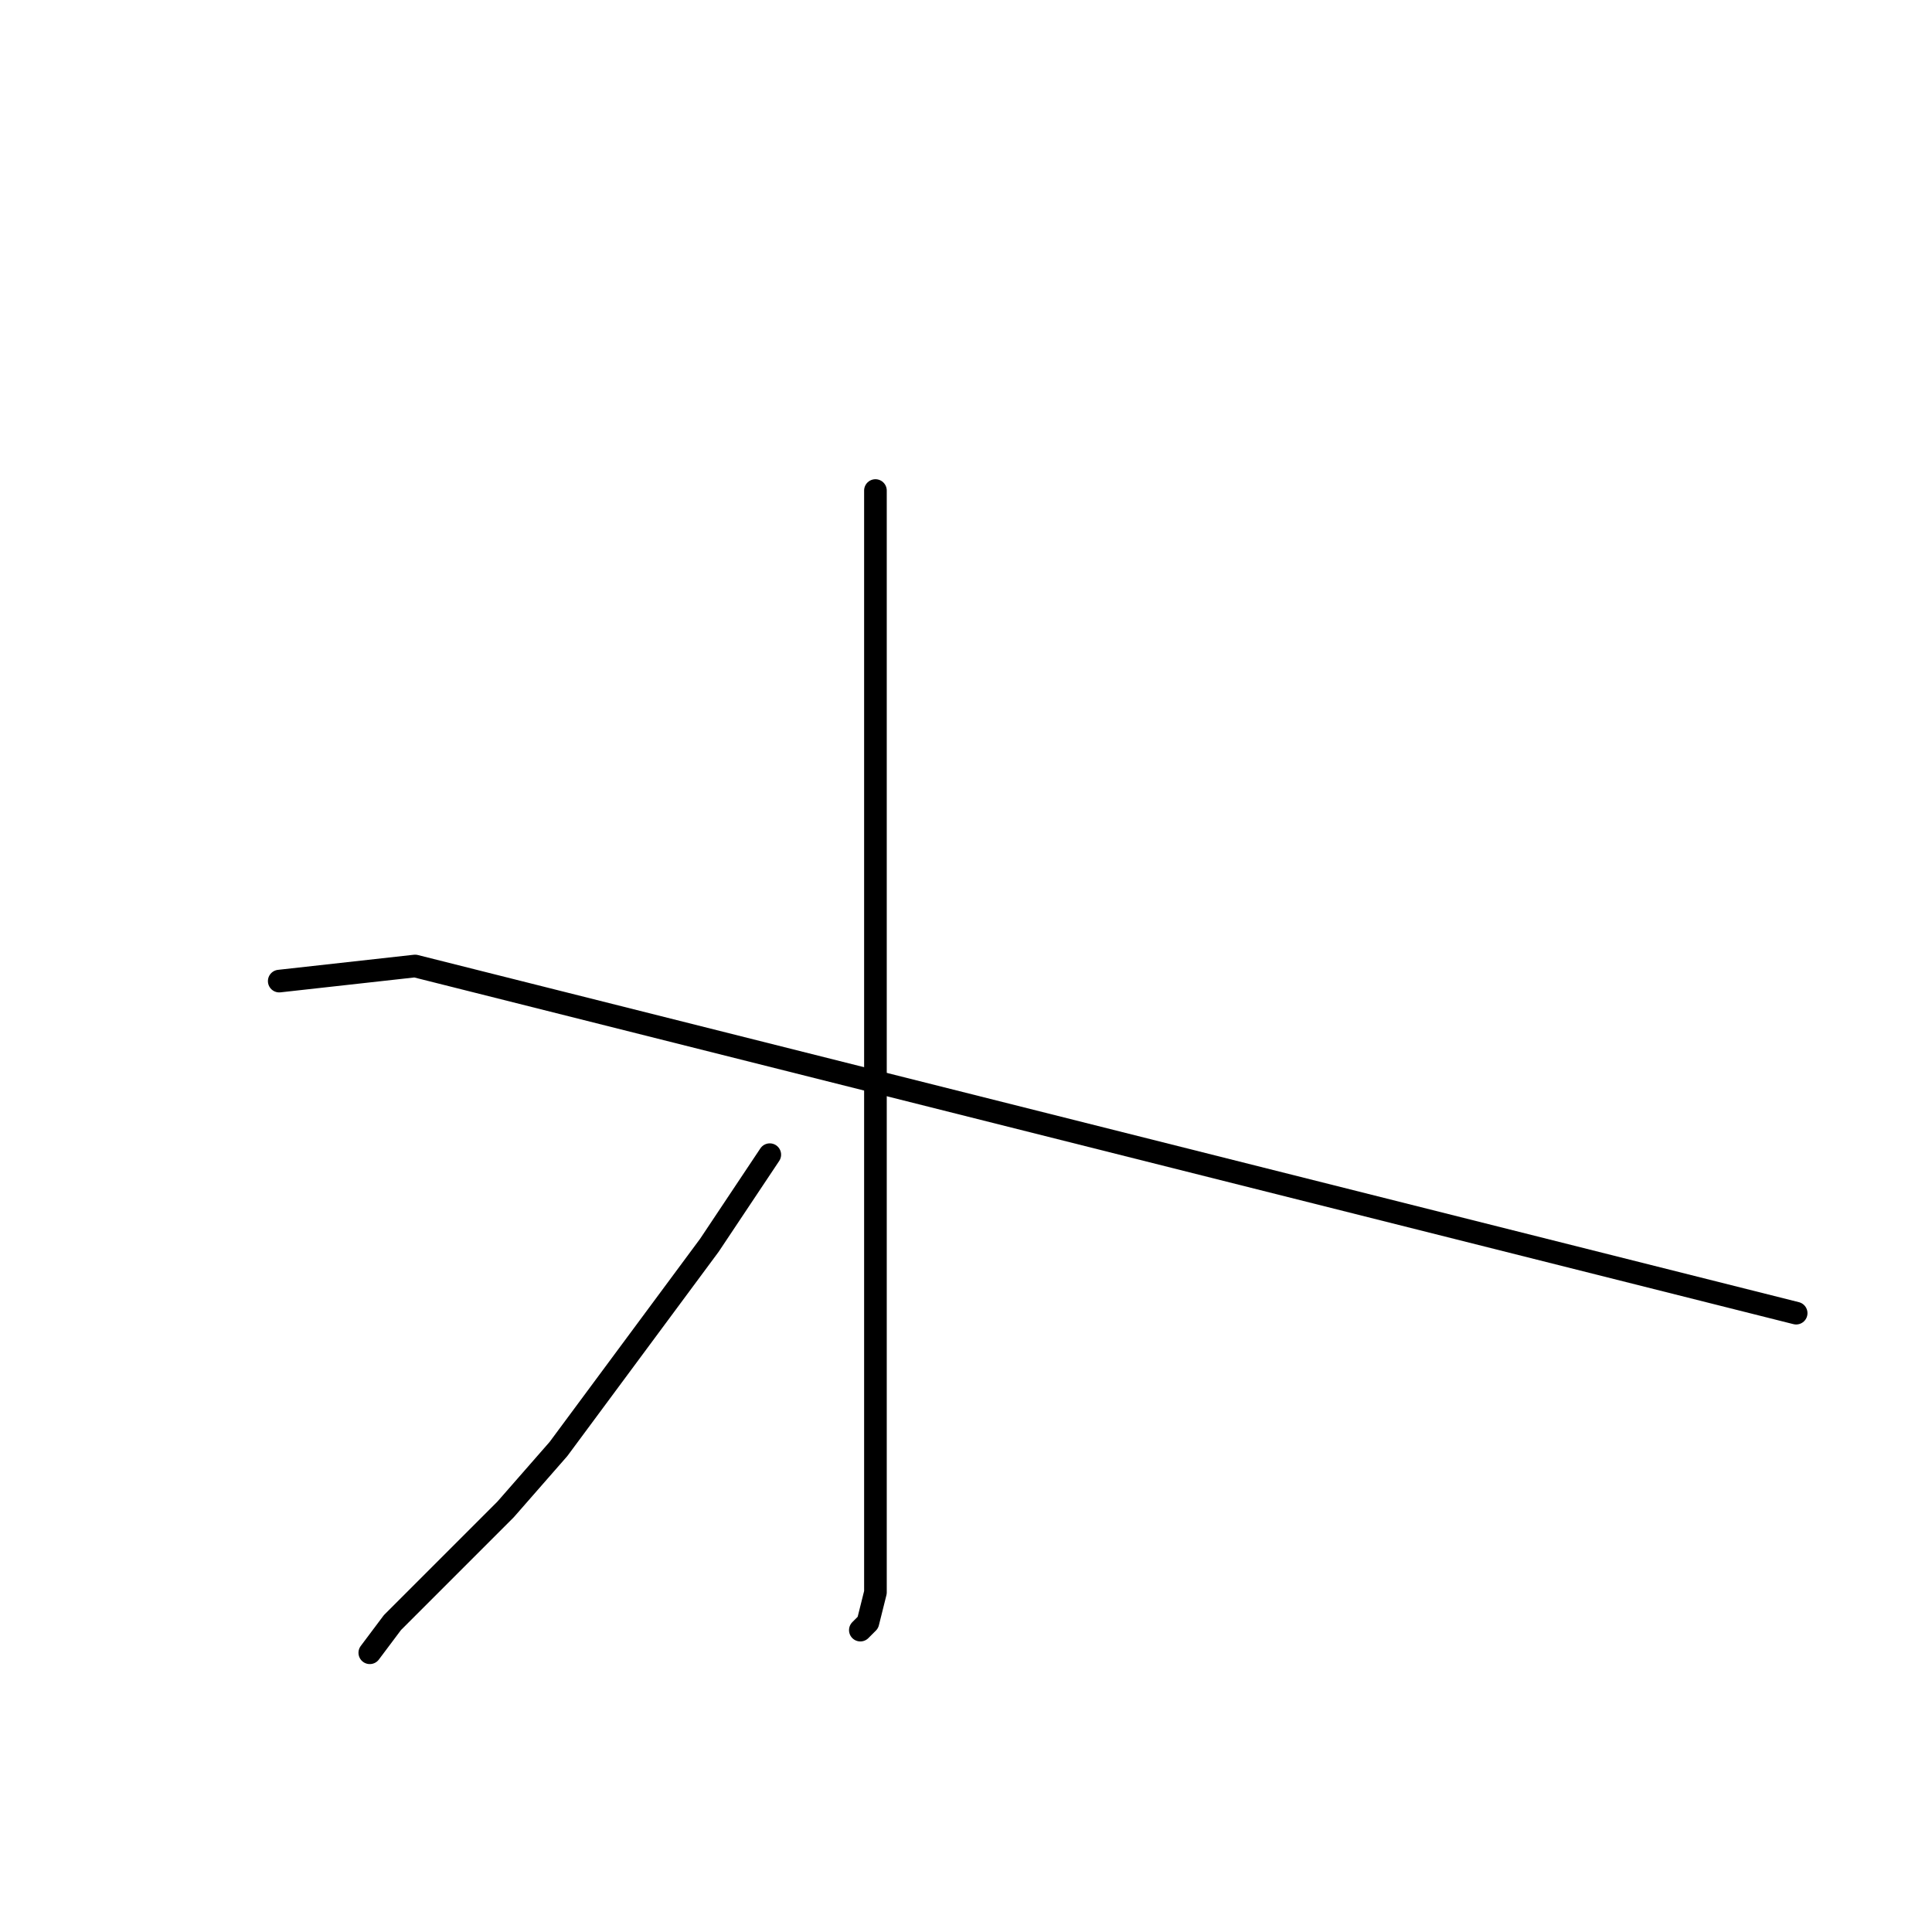 <?xml version="1.0" standalone="no"?>
    <svg width="256" height="256" xmlns="http://www.w3.org/2000/svg" version="1.1">
    <polyline stroke="black" stroke-width="3" stroke-linecap="round" fill="transparent" stroke-linejoin="round" points="37 130 46 129 55 128 238 174 " />
        <polyline stroke="black" stroke-width="3" stroke-linecap="round" fill="transparent" stroke-linejoin="round" points="116 65 116 71 116 77 116 108 116 122 116 150 116 163 116 185 116 202 116 211 115 215 114 216 114 216 " />
        <polyline stroke="black" stroke-width="3" stroke-linecap="round" fill="transparent" stroke-linejoin="round" points="102 153 98 159 94 165 74 192 67 200 55 212 52 215 49 219 49 219 " />
        </svg>